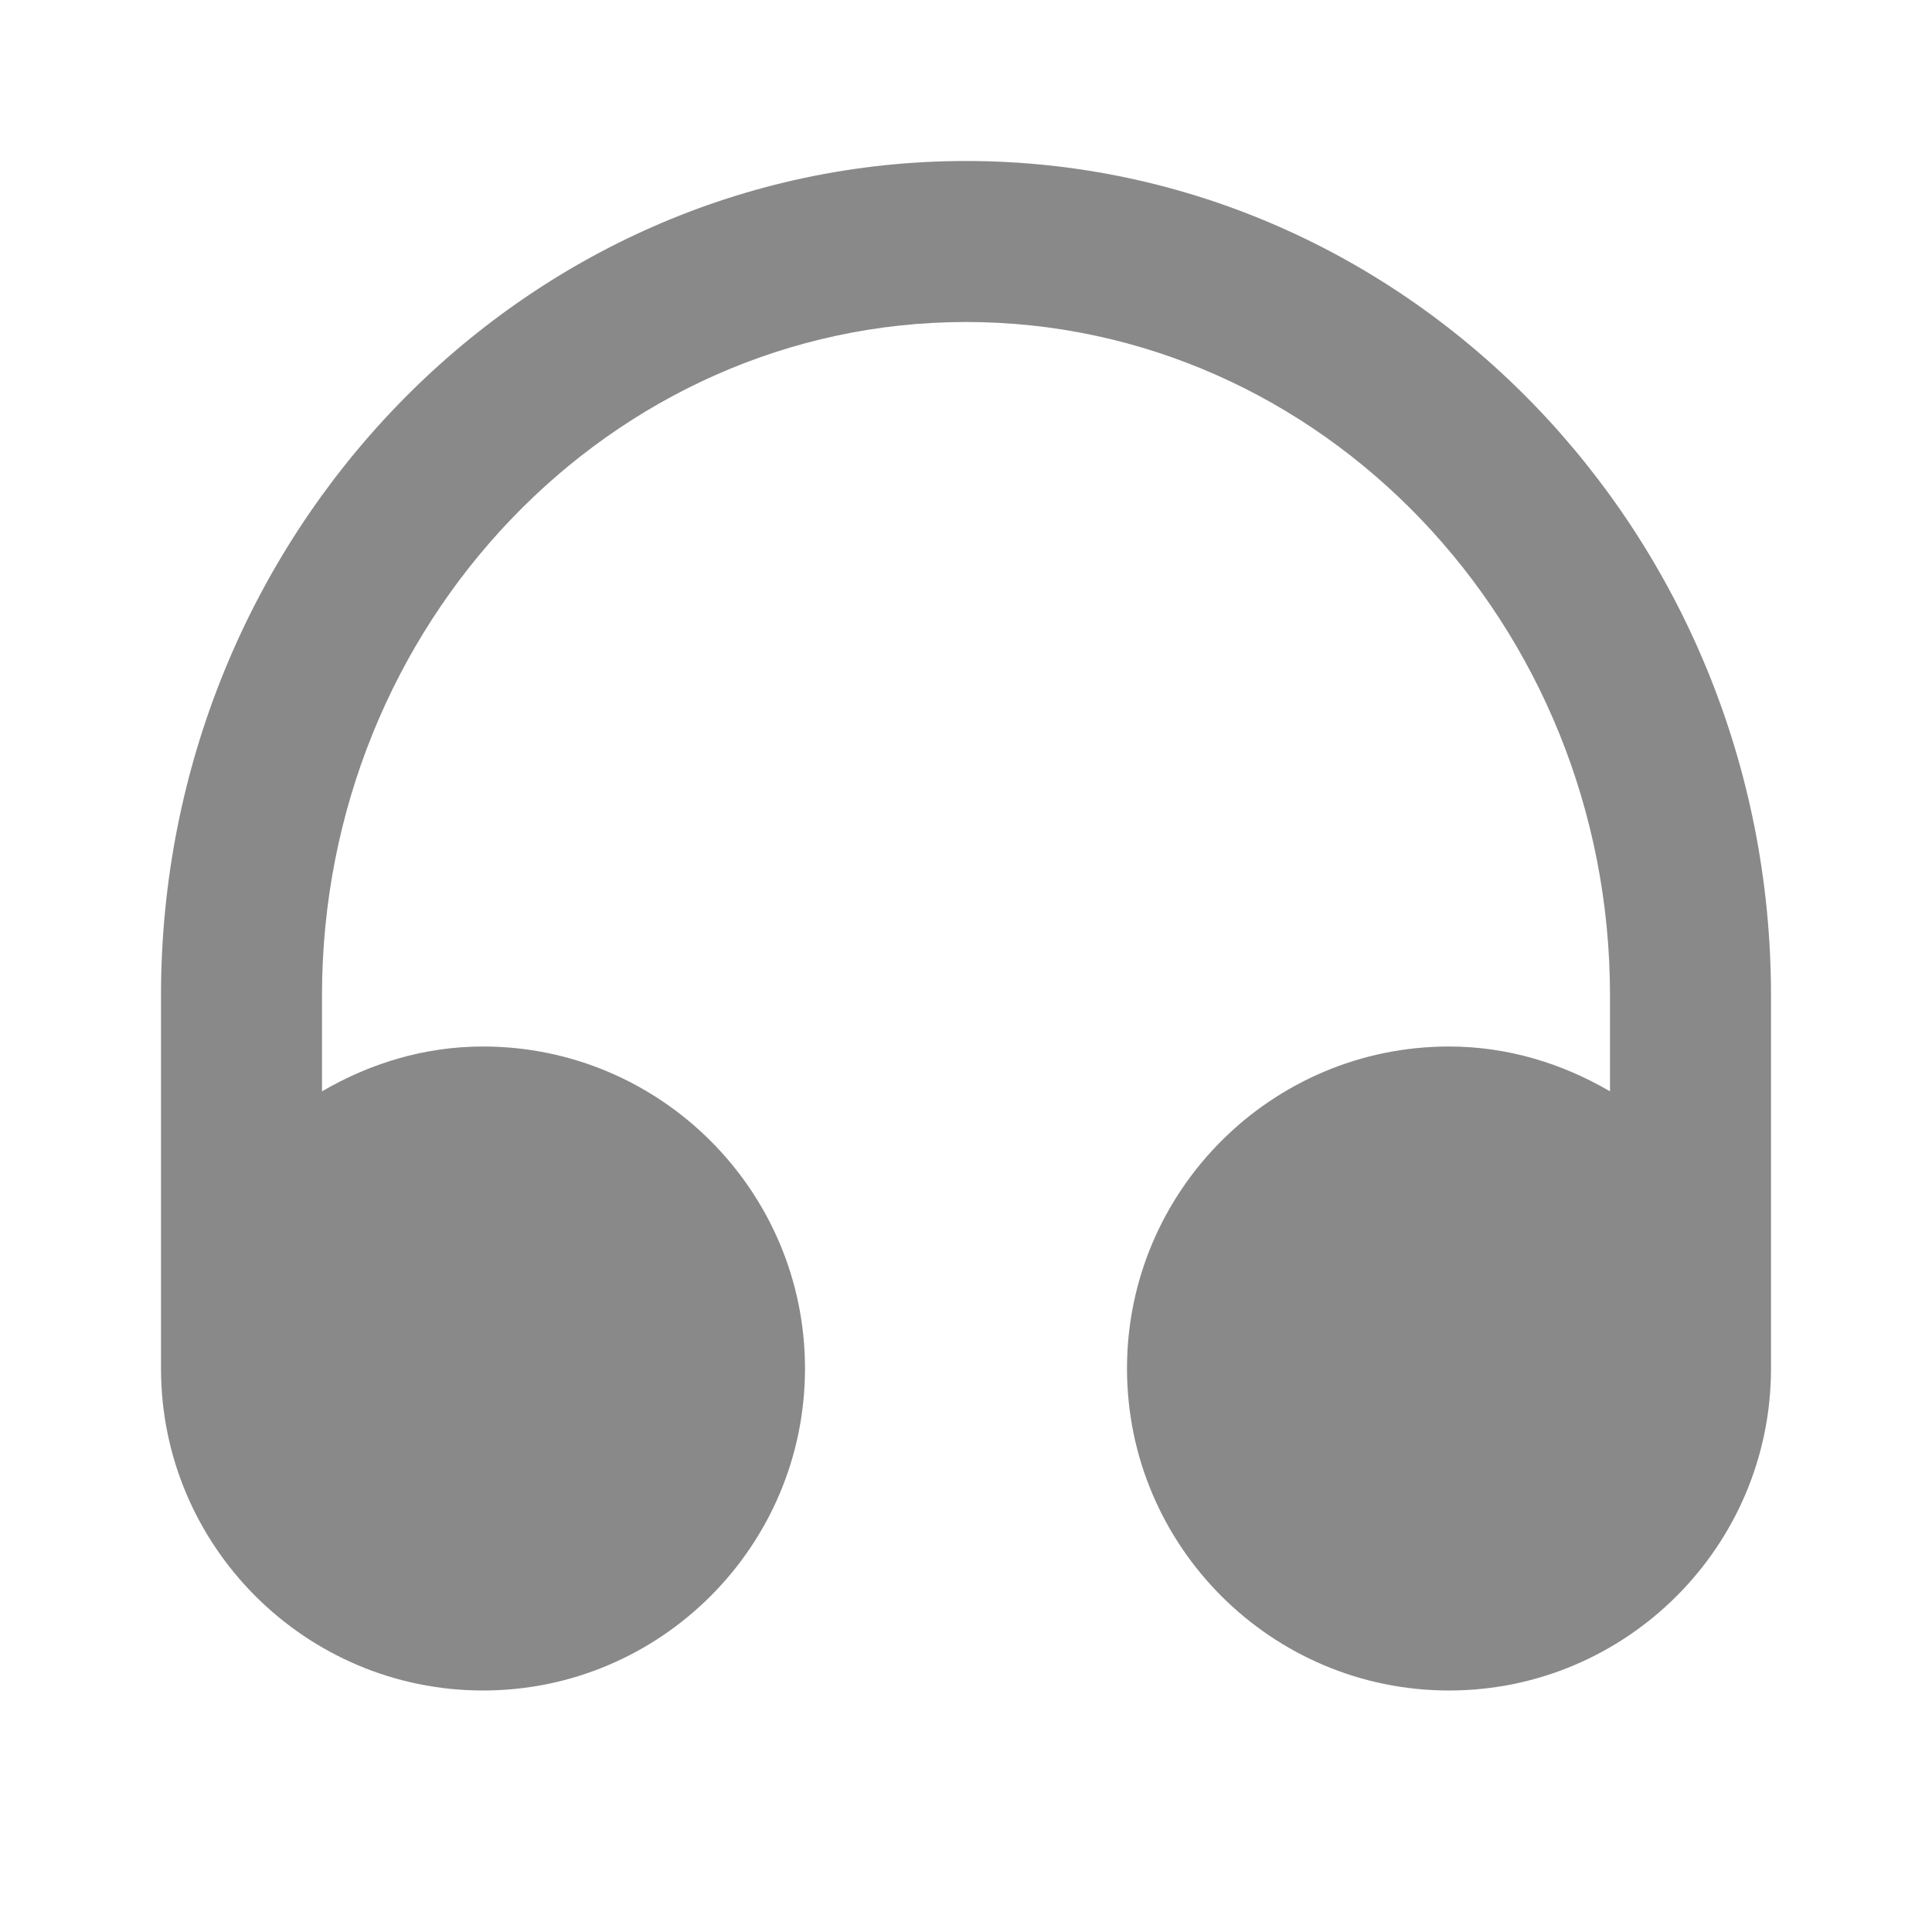<svg width="24" height="24" viewBox="0 0 24 24" fill="none" xmlns="http://www.w3.org/2000/svg">
<path fill-rule="evenodd" clip-rule="evenodd" d="M12 2C6.486 2 2 6.65 2 12.366V17C2 19.206 3.794 21 6 21C8.206 21 10 19.206 10 17C10 14.794 8.206 13 6 13C5.268 13 4.591 13.212 4 13.557V12.366C4 7.753 7.589 4 12 4C16.411 4 20 7.753 20 12.366V13.557C19.409 13.212 18.732 13 18 13C15.794 13 14 14.794 14 17C14 19.206 15.794 21 18 21C20.206 21 22 19.206 22 17V12.366C22 6.65 17.514 2 12 2" fill="#898989"/>
</svg>
